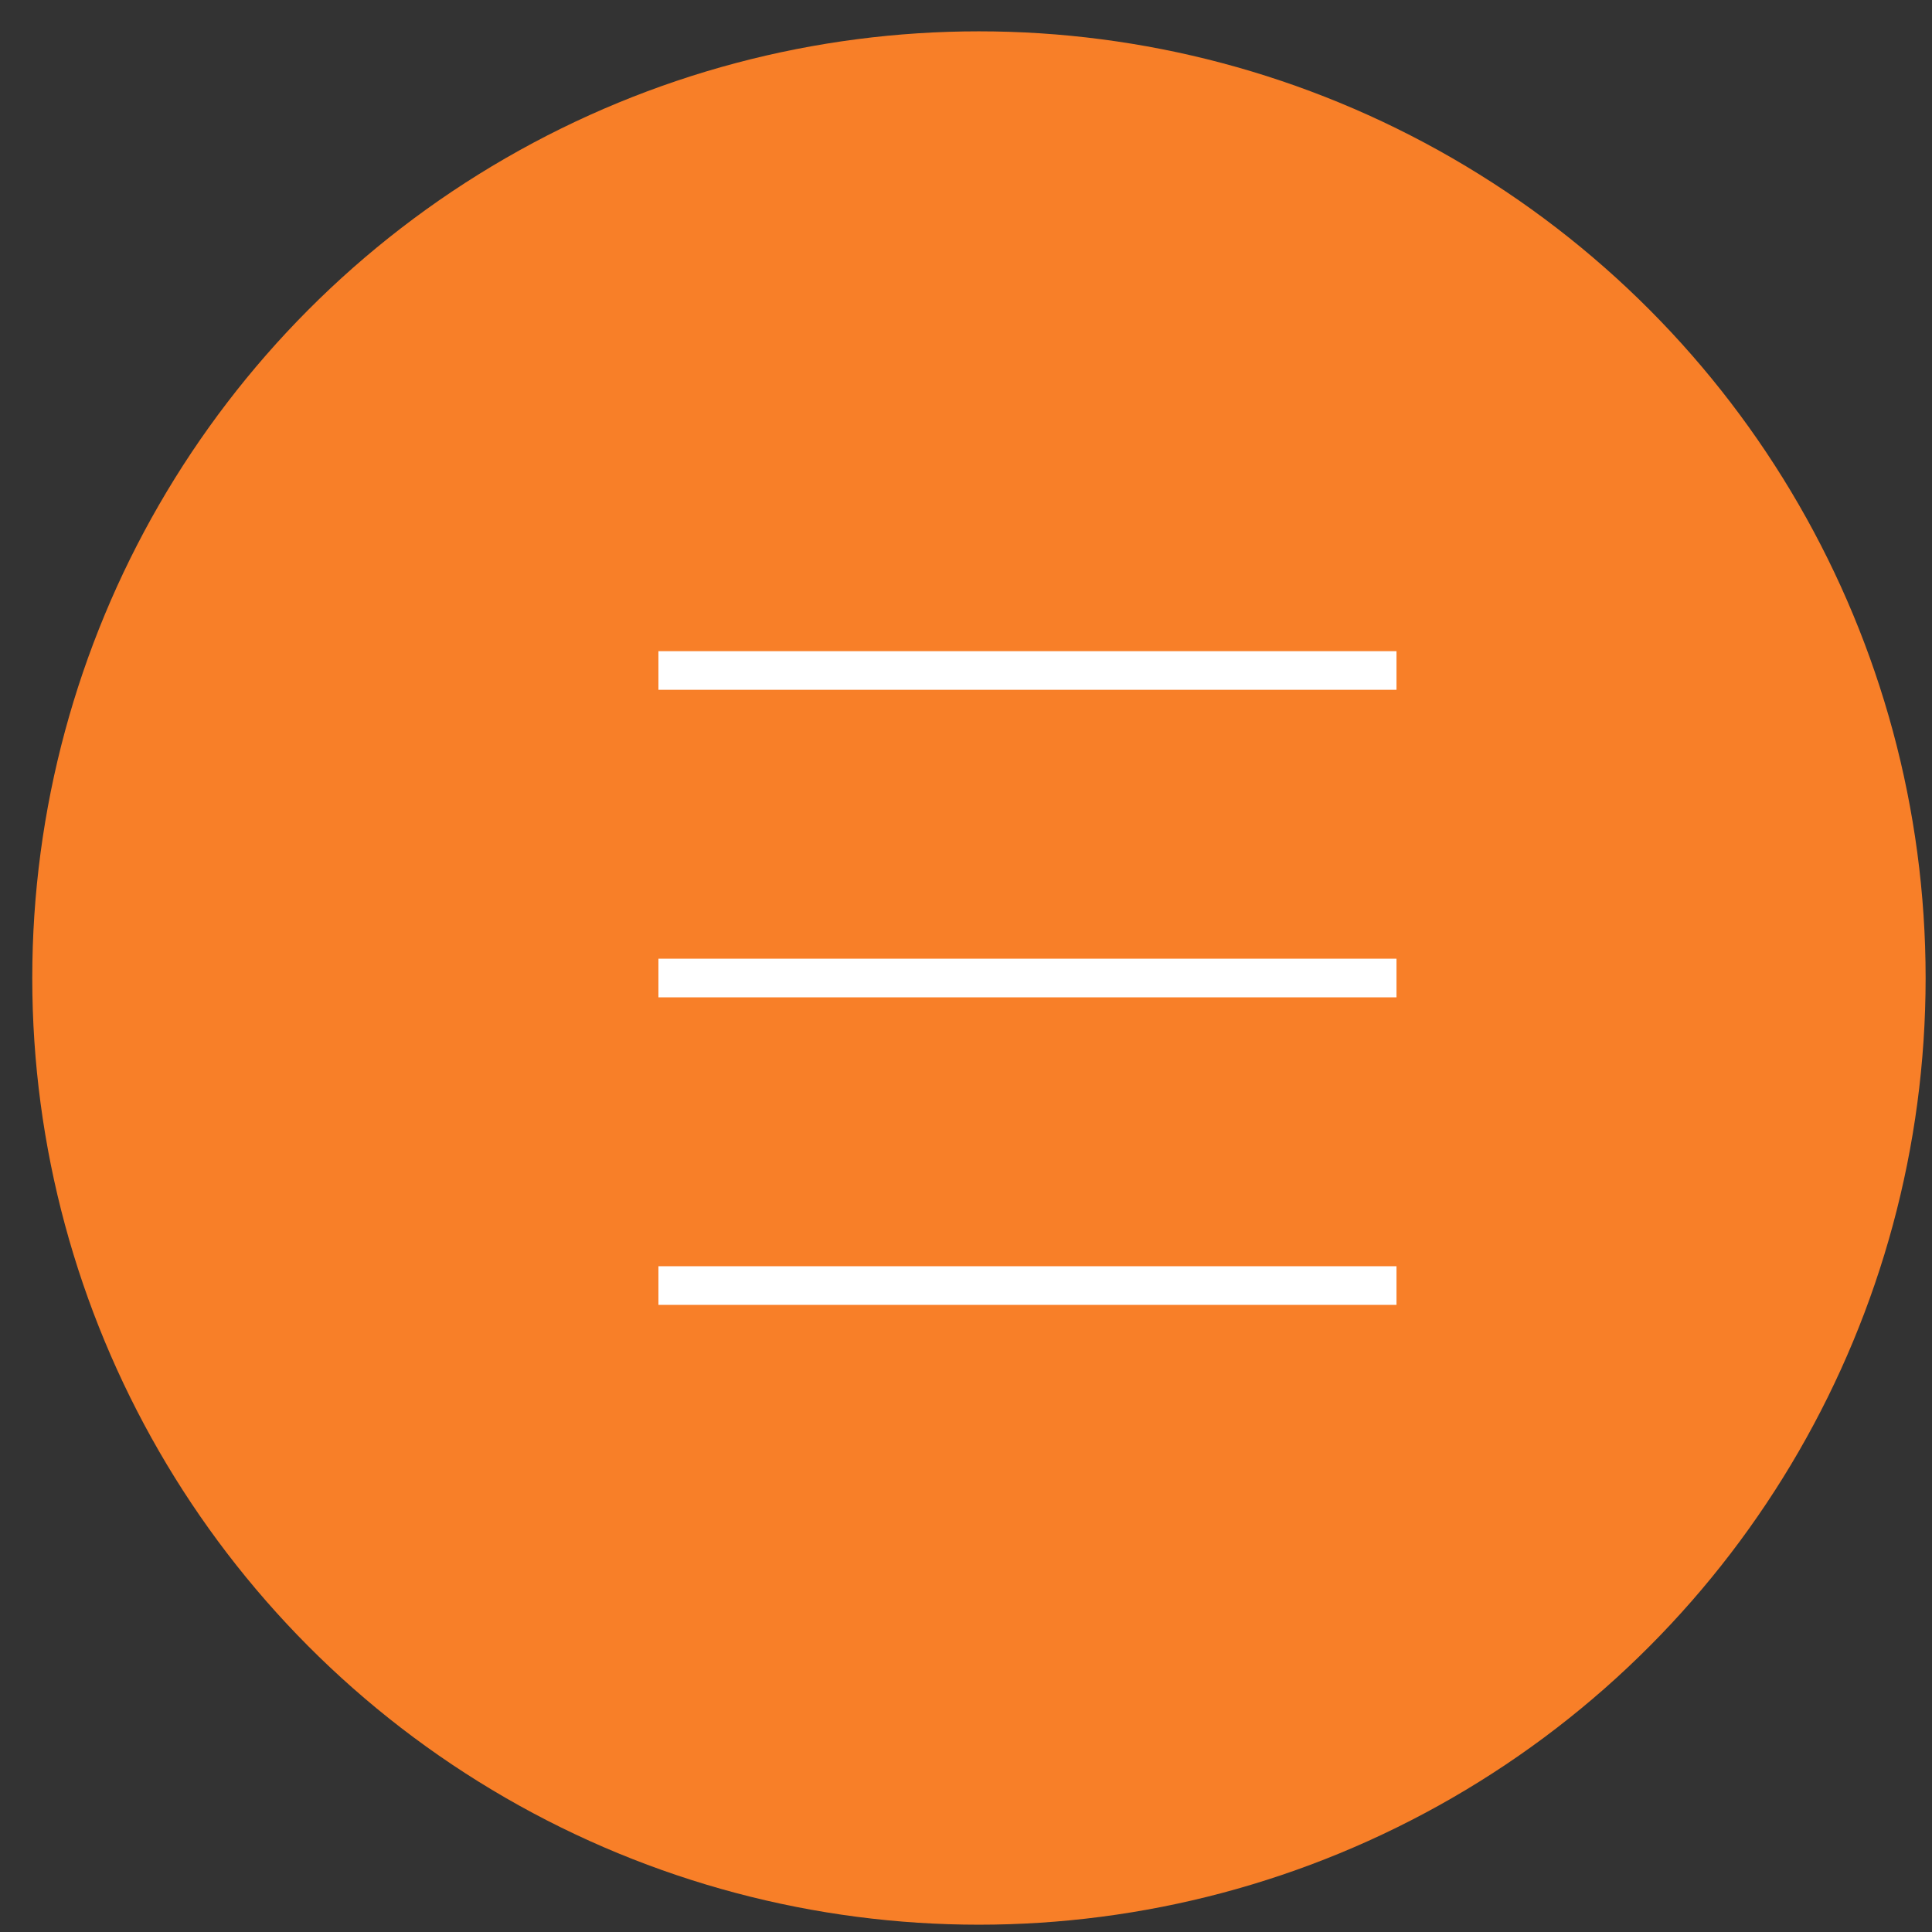 <svg width="49" height="49" viewBox="0 0 50 50" fill="none" xmlns="http://www.w3.org/2000/svg">
<rect x="0" y="0" width="50" height="50" fill="#333333" stroke="none"/>
<circle cx="25.335" cy="25.311" r="24.5" fill="#F87F28"/>
<line x1="17.04" y1="17.352" x2="36.141" y2="17.352" stroke="white"/>
<line x1="17.04" y1="25.311" x2="36.141" y2="25.311" stroke="white"/>
<line x1="17.04" y1="33.27" x2="36.141" y2="33.27" stroke="white"/>
</svg>
